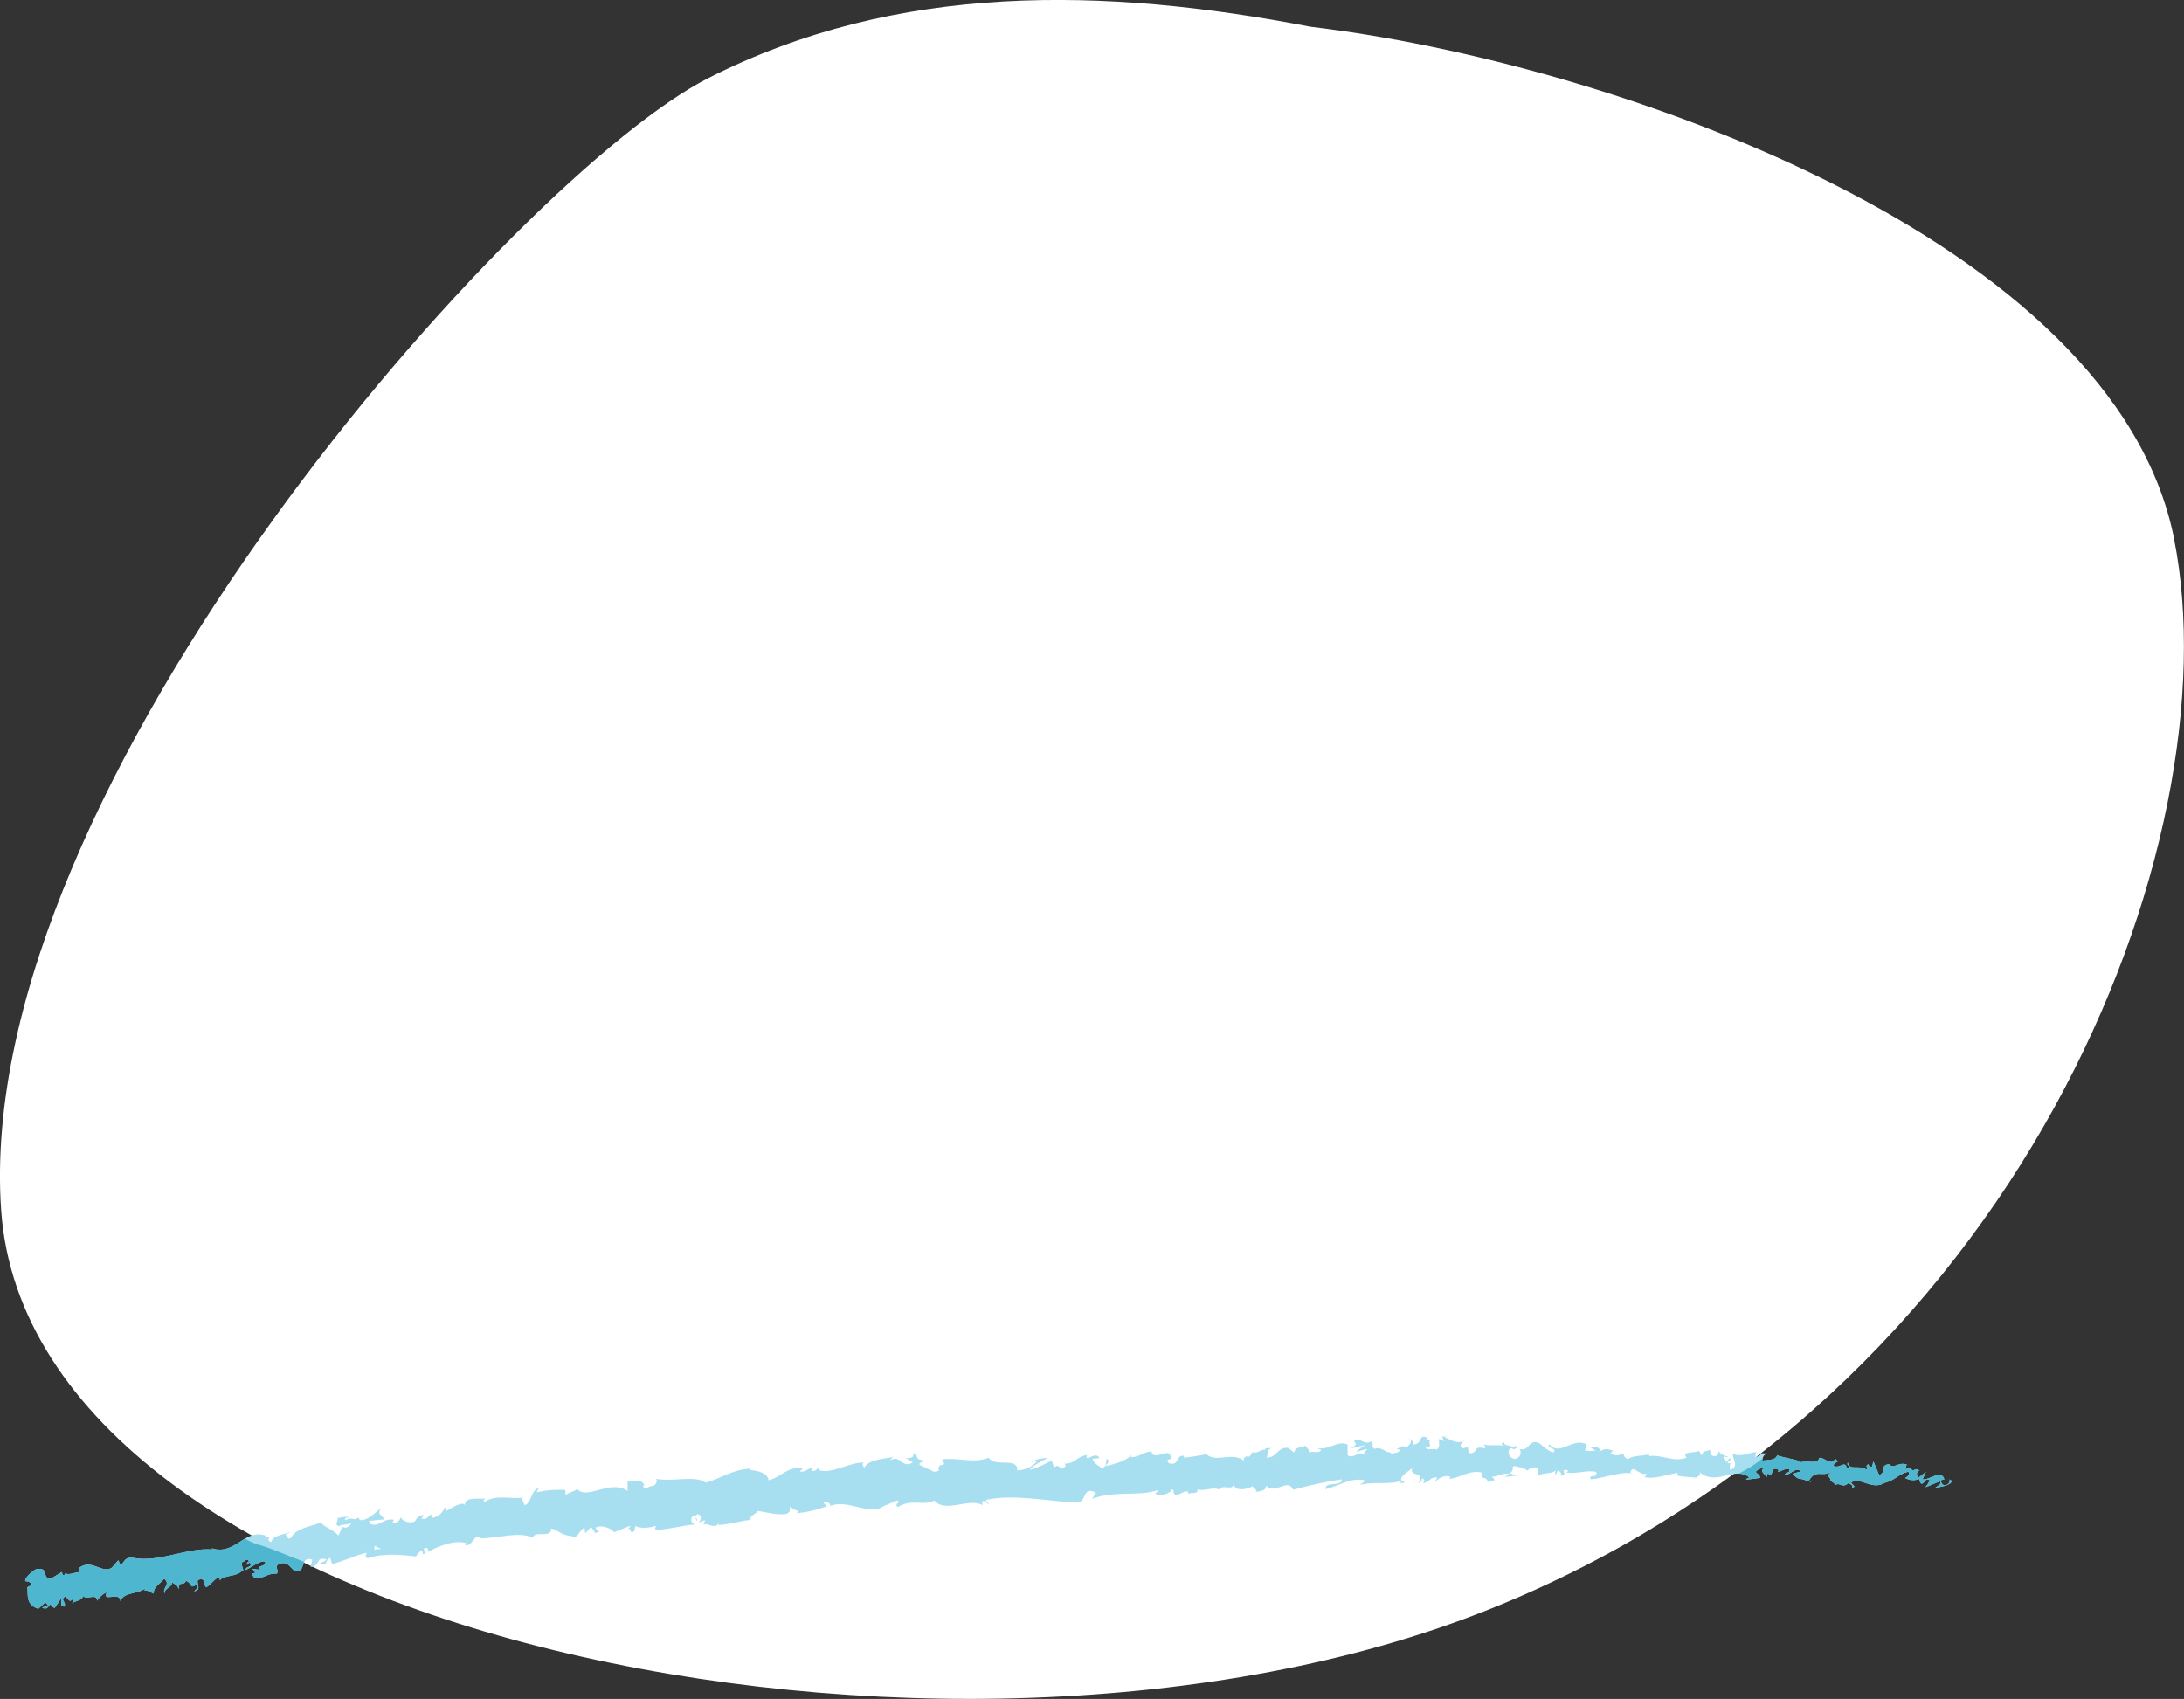 <?xml version="1.0" encoding="UTF-8"?><svg xmlns="http://www.w3.org/2000/svg" viewBox="0 0 360.39 280.37"><rect x="0" y="0" width="360.39" height="280.37" fill="#333333" stroke="none"/><defs><style>.cls-1{fill:#4eb6ce;}.cls-1,.cls-2{mix-blend-mode:multiply;}.cls-3{fill:#fff;}.cls-4{fill:none;isolation:isolate;}.cls-2{fill:#a7dff1;}</style></defs><g class="cls-4"><g id="Layer_2"><g id="shapes"><path class="cls-3" d="m358.77,88.99c-9.82-49.67-93.27-78.74-142.48-84.57-33.96-6.57-68.22-7.38-99.41,8.47C85.7,28.74-4.73,129.35.19,199.72c4.93,70.37,156.55,101.24,245.17,66.02,88.62-35.22,123.23-127.08,113.4-176.75Z"/><path class="cls-2" d="m32.05,262.59c1.23-.16.41-1.16.58-1.83,1.42-.53.8.7,1.39,1.19.87-.43,1.42-1.54,2.11-1.6.08.17.22.22.1.47.84-1.02,2.87-.48,3.84-1.74.1.08.15.17.19.25-.26-.52-.37-1.07-.4-1.48.55-.1.92-.85,1.24-.16-.34.03-.33.32-.45.57l.53-.4c.67.95-.74.48-.63,1.24,1.08-.51,2.27-1.56,3.18-1.4.33.98-1.97.65-.69,1.37l-1.39-.18c1.25,1.44-.83.01.36,1.57,1.8.03,1.89-.82,3.69-.77.32-.61-.25-.81.07-1.43,2.36-1.35,2.33,2.27,3.97.67.38-.74.39-2.04,1.79-1.54l-.29,1.2c1.72-.12.75-1.77,2.64-1.25-.26.49-1.29.56-1.01.66,1.28.74.73-.76,1.62-.88l.32.99c1.79-.41,3.7-1.41,5.69-1.87-.07.32-.37.68.14.92,2.47-.86,5.44-.61,7.96-.3l.83-.99c.22-.02.45.35.24.54,1,.21-.02-.56.4-.96.54-.13.78.41.47.72,1.59-.95,4.61-2.18,6.5-1.46l-.32.3c1.43.19,1.35-1.98,2.73-1.32l-.23.18c3.05.01,6.28-1.2,8.73-.11.3-1.31,3.04.24,3.04-1.54,1.81.69,1.36,1.05,3.84,1.38.65,0,.84-1.2,1.62-1.47l.12.92.98-1.08.69,1.04.72-.32c-.3-.02-.68-.34-.66-.61,1.13-.54,2.92.33,3,.8l2.69-1.08c-.02.38-.47.55-.82.83,1.38-1.1.37.94,1.63-.07-.2-.19.04-.56.05-.75.73.49,2.27.35,3.39.01l-.16.66c2.07-.03,4.3-.71,6.61-.91-.86-.22-.77-1.34-.1-1.51l.36.95c.38-.64-.74-.3.09-1.12.87.03.68,1.05.22,1.41l1.02-.44c.09.29-.14.46-.17.84.37-.64,1.9.81,2.42-.3l.09.28c2.31-.21,3.32-.64,5.2-.86-.04-.84.71-.73,1.22-1.46,1.41.16,3,.7,4.66.5,1.14-.51.28-.74.77-1.28.15.76,1.81.56.99,1.17,1.99-.28,2.54-.35,5.02-1.18-.3-.29-.62-.4-.48-.68.45-.16,1.07.24,1.03.61l-.12.09c2.76-1.37,6.72,1.71,8.86-.05l-.12.09,2.29-.98c1.09.06-.61.62.22,1.04,2.44-1.44,4.01-.07,6.04-1.06,1.76,2.16,5.72-.53,7.98.77l-.16-.52c.53-.56.7.26,1.12.36-.08-.41-.64-.44-.31-.75,4.73-.95,9.89.26,14.8.48,1.79.05.88-2.81,3.2-1.65l-.59,1.02c1.78-.68,3.62-.77,5.46-.83,1.84-.03,3.67-.04,5.42-.61-.2.24-.2.53-.54.54.78.69,2.76-.07,2.75-.65.55.05.15.53.5.81.76.4,1.85-.99,2.27-.29.07.11-.2.24-.34.3.48-.37,2.28,0,1.78-.81,1.34.35,2.53-.46,3.6,0,.66-.95,2.29.36,2.47-.96-.05,1.36,2.36,1,3.18.36-.27.42.74.41.43.98.96-.04,1.83-.31,1.64-1,1.81,1.58,3.52-1.38,4.56.67,2.83-.79,5.45-1.34,8.01-1.72-.07,1.36-2.83.2-2.69,1.62,2.42-.61,3.8-1.8,6.22-1.53.63.17-.35.59-.55.83,2.42-.62,4.7.07,6.85-.69,0,.13-.24.27-.46.37.43-.05.99.19.94-.42l-.41.17c-.69-.89,1.67-1.88,1.74-2.35-.71,1.77,2.14.43,1.01,2.66.28-.12.63-.41.56-.82.42.12.55.36.13.83,1.52-.35.98-1,2.36-.99,0,.3-.28.42-.42.77.7-.59,1.4-1.17,2.57-.93-.07.18.07.41-.28.41,2.01-.11,3.41-1.57,5.62-1.03-.65,1.3.75.42.87,1.54l1.18-.33-.48-.55c1.04.03,1.95-.78,2.85-.41l-.77.46,1.94-.2-1.1-.43c1.05-.57-.11-1.42,1.27-1.1-.28.11,1.04.02,1.58.68.51-.35,1.04-.72,1.81-.44.2.36-.17,1.24-.04,1.48.51-.93,2.43-.24,3.08-1.24-.22.23-.23.82-.16.94l.43-.76c.48.25.55.36.47.83,1.44.15-.45-1.42,1.26-.8-.14.06-.07.17-.35.29,1.72.33,3.33-.46,4.91-.08.45,1.13-1.39.27-.86,1.22,2.28-.2,4.74-1.32,6.95-.99l-.41-.13c.33-1.58,1.63.82,2.76.09-.28.11-.37.88-.3.7,1.51.29,3.1-.33,5.4-.78l-.29.4c.88.38,2.34.26,3.3.46.3-.4.84-.32.52-.93,2.91,2.4,5.7-1.15,8.28.9-.31,0-.76.33-.51.34l2.25-.3c-.16-.7-.28-.43-.74-.99.3-.4.94-.7,1.5-.68-1.02.42-.03,1.11.4,1.51-.07-.21.09-.44.06-.66,1.13,1.27.24-1.39,1.82-.5l-.1.36c.61-.17,1.17-.63,1.82-.5.24.81-.65.35-.71,1.01.91-.01,1.84-1.46,2.64-.63-.39.21-.95.19-1.34.4.86.97.97.74,1.63.91l-.06-.02,1.52.48-.38-.27c1.21-2.05,2.32-.3,3.91-1.62-1.54,1.24-.27.74-.42,1.64.38.27.96.57.78.82.75-.71,1.18.62,2.24-.42.03.29.77.06.58.78.95-.2-.2-.52-.11-.88,1.49-.96,3.35,1.37,5.49.09,1.82-.47,2.2-1.44,3.89-1.85.54.5-.51,1.04-.51,1.04.89.47,1.57.43,2.44.14-.19.25-.02.47.23.81.69-.04.51-1.04,1.4-.57-.17.32-.4.83-.74,1.14.82-.23,1.65-.74,2.5-.96.2.52-.54.75-.86,1.06.95-.18,2.46-.34,2.79-1.13l-.59-.32c.35-.02.14.7-.12.84-.84.59-1.15-.34-1.18-.63l.61-.16c-.52-1.74-2.41.16-3.6,0l.56-1.22-1.28.97c-.25-.34-.39-1.04.21-1.2-.83-.66-.78.41-1.49-.32-.08-.11-.04-.17.04-.21l-.86.33c.18-.25-.1-.89.41-.68-1.48-.79-2.48.82-3.01-.16l.13-.07c-2.12.32-.24.91-1.86,1.9l-.96-2.31-.25.91c-.21-.04-.64-.13-.54-.5-.83.59.12.4-.37.97-1-.89-2.89.27-3.06-1.2-.4.68.97.57-.16,1.02-.25-1.58-1.3.22-2.22-.53.32-.8,1.21-.34.28-1.1-.63,1.35-1.84-.36-2.66-.13-.08,1.09-1.76.39-3.12.71.1-.36-2.51-.69-3.76-1.12l.04-.18c-.28,1.09-1.56.84-2.51,1.04.06-.66.23-.91.75-1.19l-.89-.03c-.22.35-.5.52-1.08.63l.25-.82c-1.18,0-2.4.88-3.9.29-.11.77,1.15,2.16-.47,2.64-.05-.42-.09-1.13.34-1.29-.14.05-.5.33-.77.15l.66-.69c-.68-.32-.38.58-.93.5.03-.59-.4-.43-.31-.9.14-.05.48.25.69.03-.62-.12-1.36-.49-1.6-.94.05.34-.02.8-.48.86-1.18.02-.39-.72-1.07-1.04-.3.41-1.04-.04-1.08.85-.34-.01-.4-.43-.53-.67-.62.38-2.85.05-2.19,1.01l.16.07s-.06.02-.1.04c-2.02.84-4.14-.59-6.13-.25v-.3c-1.18.31-2.63.15-3.49.77-.35,0-.82-.56-.66-.91-.91.21-1.01.53-2.32.03.92-.51-.31-.47.94-.37-1.17-.27-1.43-.74-2.71.06.44-.76-.88-.96-1.44-.74l.82.55c-.63.11-1.18.04-1.74-.03l.31-1c-2.4-1.23-4.36,2.04-6.18,0-.64.69,1.31.5.73,1.31-1.11-.14-2.25-1.58-2.6-1.59-1.52-.56-1.42,1.45-3.01,1.06.2.36.39,1.31-.8,1.64-1.11-.14-1.36-1.5-.66-1.78.27-.03.39.09.38.21.36-.13.83-.28.39-.67l-.14.36c-.55-.37-2.08-.34-1.72-.92-.84.33-.36.58.26.77-1.42-.52-2.22-.04-3.69-.37.23.19.45.61.22.61-2.15-.42-.94.68-2.4.85-.83-.54.29-1.3-1.17-.83-.9-.36-.19-.94.16-1.24-1.33.7-2.5-.43-3.26-.55l.7-.29c-.42.17-.76.17-1.12.17l.41.71c-.41-.12-.76-.12-.76-.42-.42.47.33,1.18-.51,1.83-.55-.36-1.67.4-1.87-.54,1.73.31-.2-.95,1.27-1.11-.28.11-.63.11-1.04,0-.06-.11.06-.2.17-.25-1.66-.83-.75,1.07-2.47,1.07.21-.53-.41-1.01-.69-.89.69,0,.34.89-.29,1.3-1.1-.41-1.19.32-1.77.27l.66.19c-.22.53-.77.47-1.53.64-.07-.41.69-.29.42-.47-.84.94-1.94-.95-3.12-.31-.56-.36-.07-1-.55-1.24-1.32.7-1.45-.7-2.84-.1.42.71.48.53-.49,1.25l2.29-.55-1.46,1.07c.69,0,1.46-.48,1.87-.37-.69.6-.62.42-.28,1.01-.97-1.05-1.87.67-2.98-.03v-1.77c-1.66-.75-2.91.97-5.06.58l.69.29c-.27.71-1.32.13-2.01.43.05-.59-.39-.8-.69-1.16.05.44-1.57,0-1.74,1.18l-.98-.76c-1.74-.28-1.93,1.73-3.6,1.57.48-.65-.28-1.06.82-1.54-.56,0-1.06-.09-1.06.32-.33-.36-1.52.83-2.04.28-.23.27-.29.89-.91.85-.07-.12,0-.29,0-.29,0,.29-.96.43-.4,1.06-1.76-1.79-4.77.31-6.31-1.22-1.2.24-2.66.49-3.75.57.06-.18,0-.3.2-.24-1.54-.5-.87,1.73-2.62,1.18-.92-.92.9-.55.33-.89-.31-1.94-2.07.34-3.28-.75l.28-.12c-.91-.63-2.14.82-3.59.73,0,0,.06-.17,0-.29-.95,1.02-2.81,1.44-4.19,1.79.4-.78.61-.44.32-1.2-.62.14.24,1.23-1,1.51-.42-.4-1.34-.72-1.5-1.54l1.17-.1c-.65-1.04-1.52.11-2.15-.04l.06-.47c-1.8.24-1.76,1.42-3.71,1.43l.22.34c-1,1.22-.92-.61-1.93.31l-.38-1.17c-.68.32-2.39,1.27-3.63,1.55.66-.91,2.1-1.44,2.99-2-.69.03-2.35.21-2.68.81.27-.13.61-.44.89-.27-.8.97-1.89,1.49-3.27,1.54.12-2.3-3.63-.4-4.73-2.1-2.39,1.01-4.87-.05-7.7.27,1.12,1.72-.83.1-.53,1.92-.65.16-.91.15-.98.03l-2.08-.96c-.51-.5.6-.44.51-.85-1.46-.05-.66-.74-1.65-1.16.24.64-.44.97-1.29.77l1.22.77c-1.96,1.11-1.86-1.42-3.84-.33l.61-.62c-1.03.4-3.87.24-4.79,1.8-.2-.2-.48-.68-.03-.85-2.52-.02-5.46,2-7.47,1.25l.15-.46c-.46.17-.75.9-1.37.5.02-.19.15-.46-.07-.47-.24.17-1.18.88-1.82.67l.49-.54c-2.49-.39-3.65,1.52-5.67,1.99-.11-1.31-2.07-1.6-3.04-1.72l.02-.19c-2.86.1-4.73,1.54-7.31,2.3-1.76-1.27-5.59-.08-8.29-.64.42.2.03,1.03-.42,1.21-.64-.21-1.61,1.07-1.63-.14h.22c-.58-1.13-1.82-.71-2.81-.64v1.59c-2.82-2.01-6.68,1.57-8.3-.33-.58.46-1.35.54-1.93,1l-.06-.85c-1.75-.03-2.62-.04-4.74.39l.37-.65c-1.21.07-1.25,2.6-2.35,2.77l-.48-1.22c-2.1.23-4.35-.59-6.28.8.01-.19.03-.56.36-.65-.99.09-3.92-.39-3.35,1.3-.16-1.12-2.18.15-3.25.79l.07-.85c-.83,1.18-.82,1.47-2.12,1.93-.33-.07-.36-.63.09-.47-1.11-.31-.72.89-2.05.6l.41-.59c-1.09.07-.97.34-1.49,1.03-.64.42-2.08.04-2.34-.69-.09.47-.6,1.16-1.27,1.02-.12-.27.09-.48.19-.58-1.88-.34-2.56,1.32-3.91.67-.06-.27-.16-.4-.28-.47,1.44-.18,2.6-.29,2.5-.21-.1-.76-1.28-.74-.49-1.92-.86.7-2.29,2.17-3.47,1.97-.06-.07-.13-.13-.18-.24l.11-.1c-.27-.04-.5.06-.7.22-.38-.08-.62-.14-.97-.1-.22-.61-1.38-.16-1.96-.11.16.83-.61.8.19,1.39-.1-.05.1-.11.48-.2.08-.04.18-.06.24-.12,0,.02-.02.05-.03.08.38-.08.87-.16,1.43-.25-.4.49-.83.91-1.53.53-.22.58-.48,1.17-.62,1.46-.95-1.06-2.56-1.48-2.87-2.17-1.7.71-4.12.88-5.01,2.6-.47.27-.64-.37-.86-.59.27-.2.62-.22.74-.47-.95.54-2.95.56-3.04,1.69-1.34-.32.57-1.11-1.15-.68l.19-.37c-3.67-1.23-5.14,3.63-9.25,1.96.28.1.42.14.5.32-4.46-.32-8.75,2.24-13.24,1.38-1.26-.12-1.28.6-1.93,1.26l-.41-.85-1.09,1.24c-1.66,1.05-3.45-1.68-5.48.12l.39.55c-.83.02-2.51.78-2.49.07-.06.12-.16.67-.53.41l-.1-.46-1.86,1.13c-1.6-.08-.07-1.9-2.35-1.61-.81.32-2.16,1.76-1.79,2.02.34-.03.92.15,1.02.61l-.72.37c.1,1.4-.24,2.91,1.8,3.56l1.16-1.06.54.6-1.09.22c.73.53,1.03-.1,1.41-.55.17.34.39.56.67.65l1.06-1.53c.25.51-.39,1.17.52,1.32.5-.71-.78-1.11.15-1.68.73.52.63,1.06,1.28.41.16.34.05.59-.22.79.58-.53,1.7-.47,1.91-1.25.78.67,2.17-.57,2.33.75.15-.35.98-1.22,1.57-1.37-.84,1.74,2.26-.28,2.25,1.44.58-1.54,2.83-1.11,4.14-2.13-.06.12-.18.38-.32.33.83-.02,1.13.36,1.69.55-.08-1.18,1.14-1.63,1.71-2.45,1.17.97-.39,1.45.09,2.48-.2-.93,1.58-1.2,1.12-1.93.87.58.71.24,1.25,1.14-.09-1.47.67-.35,1.16-1.34,1.21.55.49,1.32,1.63.69.64.36-.35,1.04-.35,1.04l.07-.03Zm28.42-6.64v.02c-.25.05-.46.1-.59.13.12-.03.29-.07.59-.15Zm2.42-.34c-.3,0-.67.05-1.06.11-.12-.28-.07-.59.18-.61-.11.21.49.3.88.49h0Zm-5.9-5.09c.37-.17.52-.02.6.14-.18.04-.39.1-.66.19,0,.03-.02.08-.03.11.02-.16.04-.32.1-.44h-.01Z"/><path class="cls-1" d="m42.72,254.93c-.86-.25-1.62-.59-2.28-1.01-1.7.98-3.24,2.51-5.83,1.46.28.1.42.14.5.32-4.46-.32-8.75,2.24-13.24,1.38-1.26-.12-1.28.6-1.93,1.26l-.41-.85-1.09,1.24c-1.66,1.05-3.45-1.68-5.48.12l.39.55c-.83.02-2.51.78-2.49.07-.06.12-.16.67-.53.41l-.1-.46-1.86,1.13c-1.6-.08-.07-1.9-2.35-1.61-.81.32-2.16,1.76-1.79,2.02.34-.03.92.15,1.02.61l-.72.37c.1,1.4-.24,2.91,1.8,3.56l1.16-1.06.54.6-1.09.22c.73.53,1.03-.1,1.41-.55.17.34.39.56.67.65l1.06-1.53c.25.51-.39,1.17.52,1.32.5-.71-.78-1.11.15-1.68.73.52.63,1.06,1.28.41.16.34.05.59-.22.79.58-.53,1.7-.47,1.91-1.25.78.67,2.17-.57,2.33.75.15-.35.98-1.22,1.57-1.37-.84,1.74,2.26-.28,2.25,1.44.58-1.54,2.83-1.11,4.14-2.13-.06.12-.18.38-.32.33.83-.02,1.13.36,1.69.55-.08-1.18,1.14-1.63,1.71-2.45,1.17.97-.39,1.45.09,2.48-.2-.93,1.58-1.2,1.12-1.93.87.58.71.24,1.25,1.14-.09-1.47.67-.35,1.16-1.34,1.21.55.49,1.32,1.63.69.64.36-.35,1.04-.35,1.04l.07-.03c1.23-.16.41-1.16.58-1.83,1.42-.53.8.7,1.39,1.19.87-.43,1.42-1.54,2.11-1.6.08.17.22.22.1.47.84-1.02,2.87-.48,3.84-1.74.1.08.15.17.19.25-.26-.52-.37-1.07-.4-1.48.55-.1.92-.85,1.24-.16-.34.03-.33.32-.45.57l.53-.4c.67.95-.74.48-.63,1.24,1.08-.51,2.27-1.56,3.18-1.4.33.98-1.97.65-.69,1.37l-1.39-.18c1.25,1.44-.83.01.36,1.57,1.8.03,1.89-.82,3.69-.77.32-.61-.25-.81.07-1.43,2.36-1.35,2.33,2.27,3.97.67.18-.35.28-.82.48-1.17-2.51-.9-4.94-2.08-7.5-2.83Z"/><path class="cls-1" d="m321.69,244.16c.11.19-.06.65-.27.76-.84.59-1.15-.34-1.18-.63l.61-.16c-.52-1.74-2.41.16-3.6,0l.56-1.22-1.28.97c-.25-.34-.39-1.04.21-1.2-.83-.66-.78.41-1.49-.32-.08-.11-.04-.17.04-.21l-.86.33c.18-.25-.1-.89.41-.68-1.48-.79-2.48.82-3.01-.16l.13-.07c-2.12.32-.24.91-1.86,1.9l-.96-2.31-.25.91c-.21-.04-.64-.13-.54-.5-.83.59.12.4-.37.97-1-.89-2.89.27-3.06-1.2-.4.68.97.57-.16,1.02-.25-1.58-1.3.22-2.22-.53.32-.8,1.21-.34.28-1.1-.63,1.35-1.84-.36-2.66-.13-.08,1.09-1.76.39-3.12.71.1-.36-2.51-.69-3.76-1.12l.04-.18c-.28,1.09-1.56.84-2.51,1.04.01-.15.03-.27.06-.38-1.18.96-2.54,1.8-3.95,2.52.61.02,1.21.19,1.8.66-.31,0-.76.33-.51.34l2.25-.3c-.16-.7-.28-.43-.74-.99.3-.4.94-.7,1.5-.68-1.02.42-.03,1.11.4,1.51-.07-.21.09-.44.06-.66,1.13,1.27.24-1.39,1.82-.5l-.1.36c.61-.17,1.17-.63,1.82-.5.24.81-.65.35-.71,1.01.91,0,1.84-1.46,2.64-.63-.39.21-.95.19-1.34.4.86.97.97.74,1.63.91l-.06-.02,1.52.48-.38-.27c1.21-2.05,2.32-.3,3.91-1.62-1.54,1.24-.27.74-.42,1.64.38.27.96.57.78.82.75-.71,1.18.62,2.24-.42.03.29.77.06.58.78.95-.2-.2-.52-.11-.88,1.49-.96,3.35,1.37,5.49.09,1.82-.47,2.2-1.44,3.89-1.85.54.5-.51,1.04-.51,1.04.89.47,1.57.43,2.44.14-.19.25-.02.47.23.81.69-.04.51-1.04,1.4-.57-.17.32-.4.83-.74,1.14.82-.23,1.65-.74,2.5-.96.2.52-.54.75-.86,1.06.95-.18,2.46-.34,2.79-1.13l-.44-.24Z"/></g></g></g></svg>